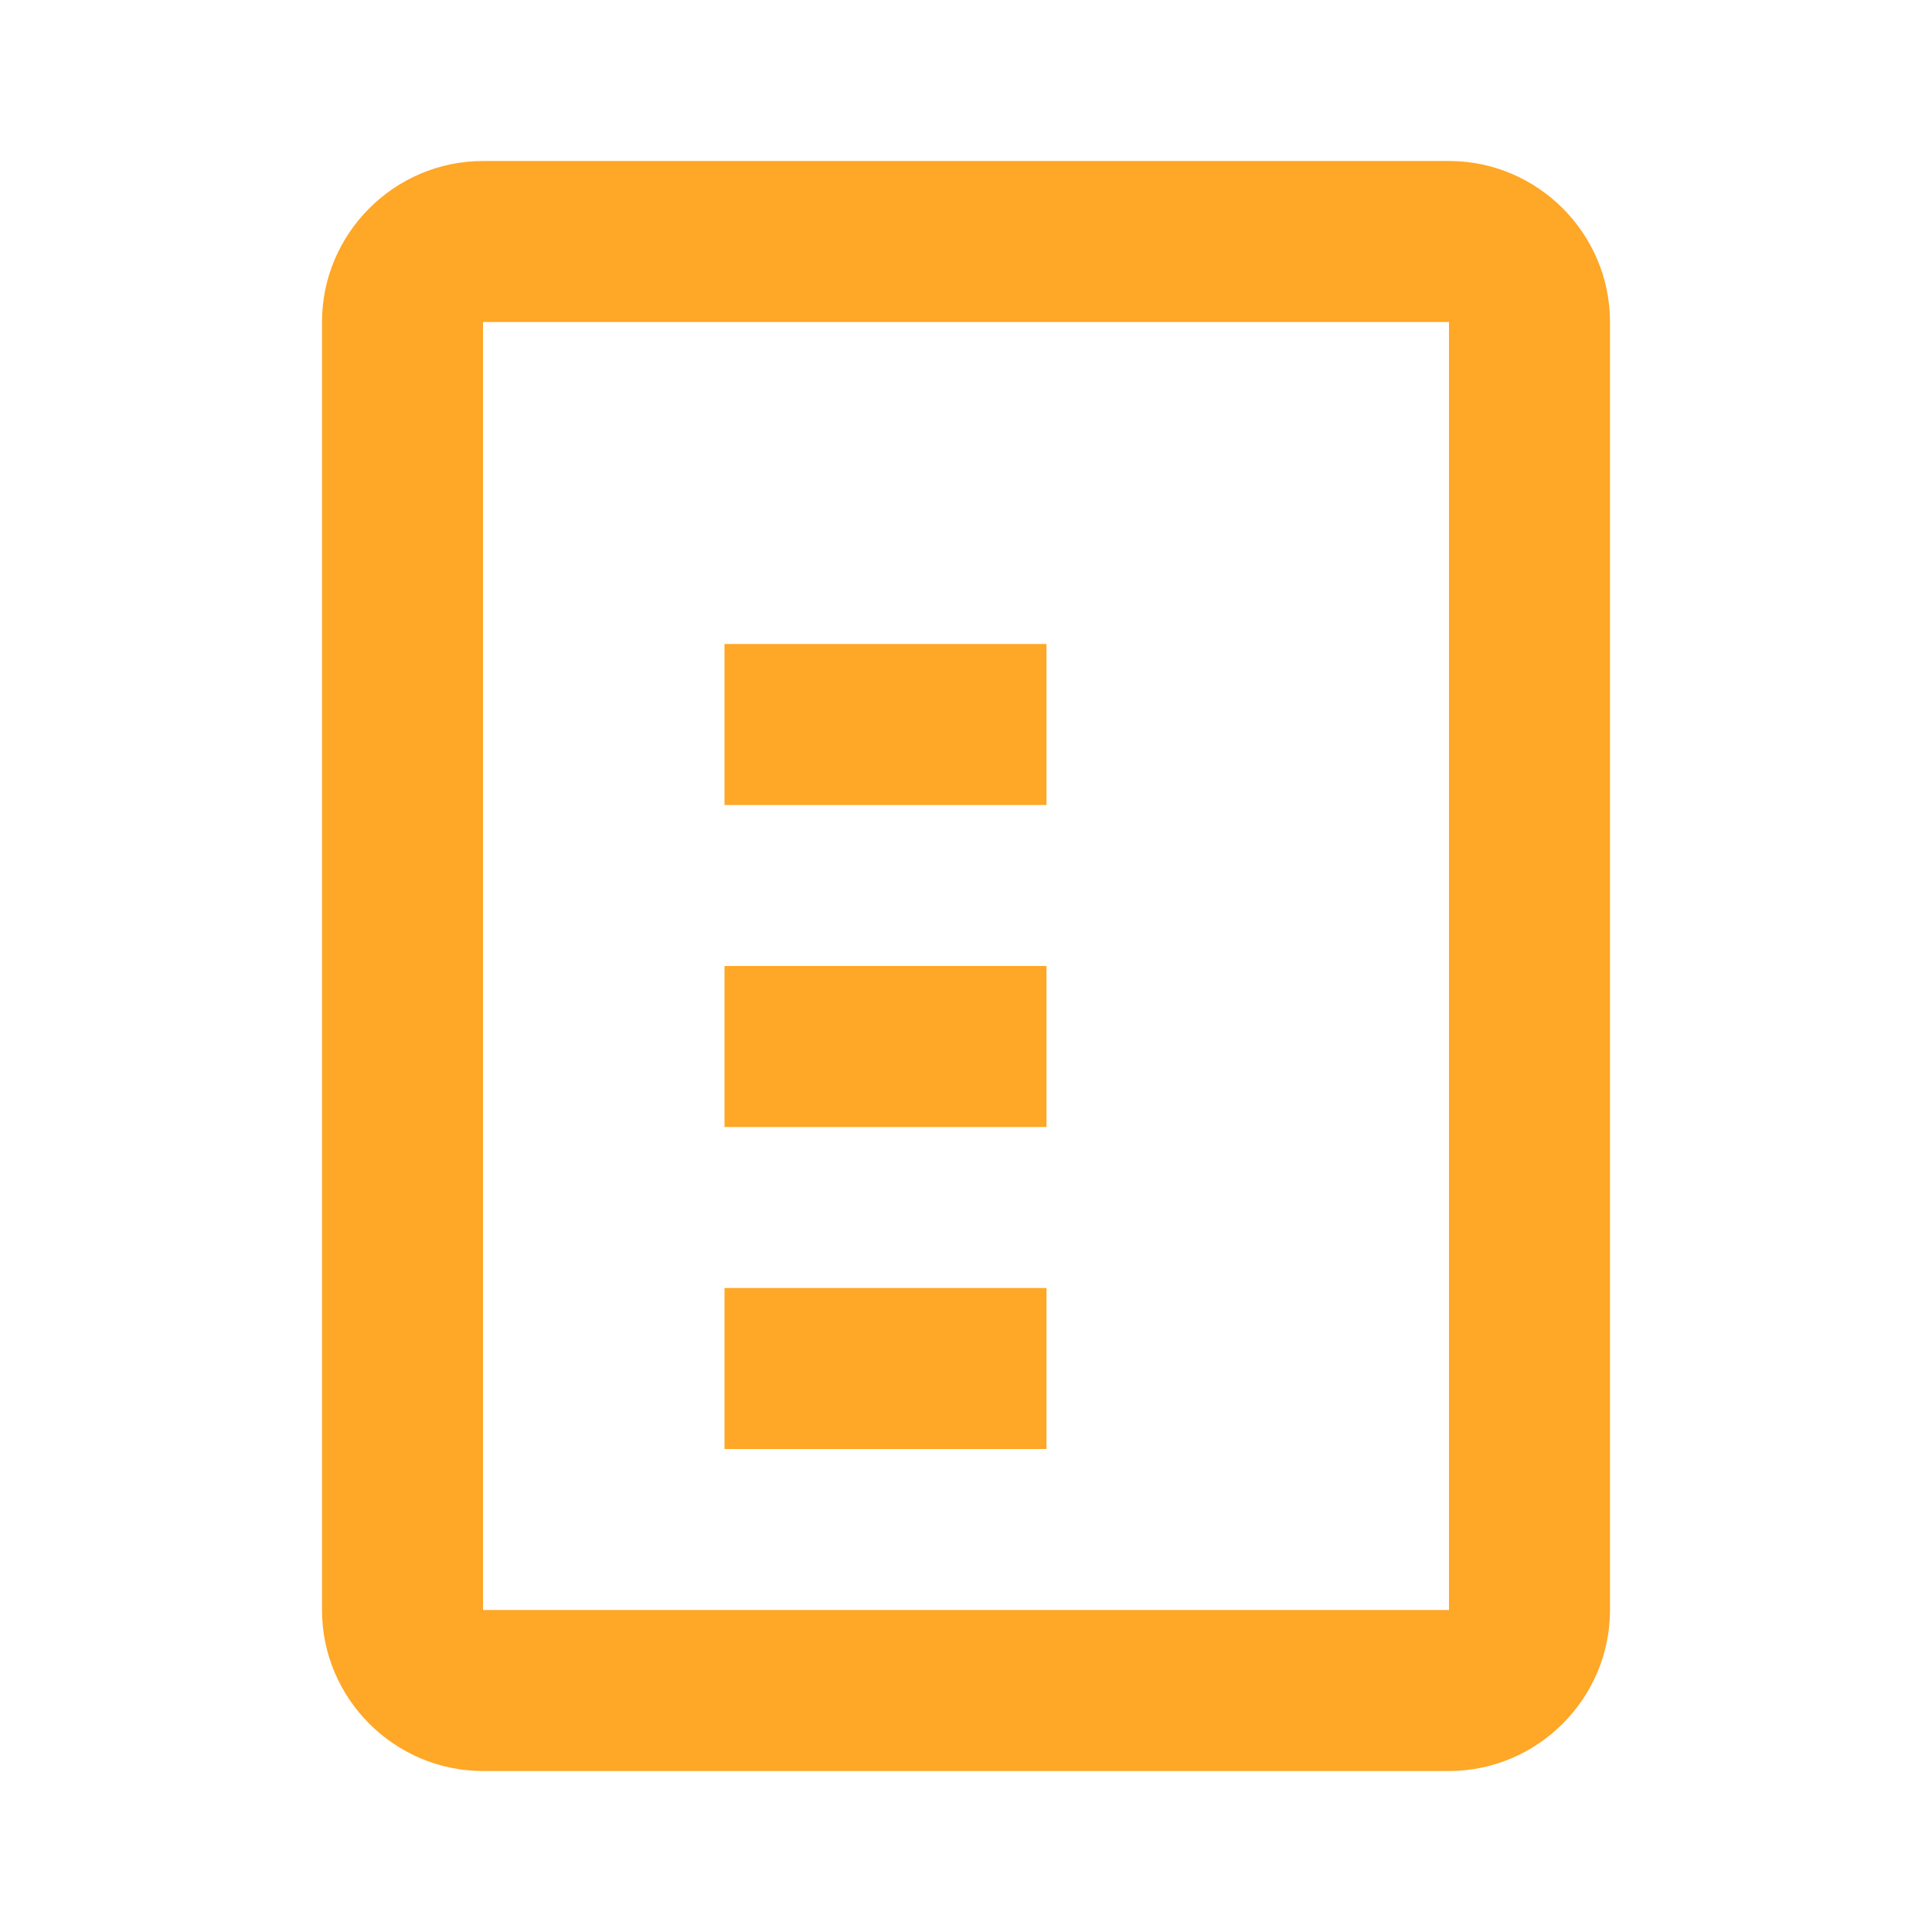 <svg xmlns="http://www.w3.org/2000/svg" viewBox="0 0 24 24" width="64" height="64">
  <path fill="#FFA726" d="M6 2h12c1.1 0 2 .9 2 2v16c0 1.1-.9 2-2 2H6c-1.1 0-2-.9-2-2V4c0-1.1.9-2 2-2zm0 2v16h12V4H6zm7 4H9v2h4V8zm0 4H9v2h4v-2zm0 4H9v2h4v-2z"/>
</svg>
